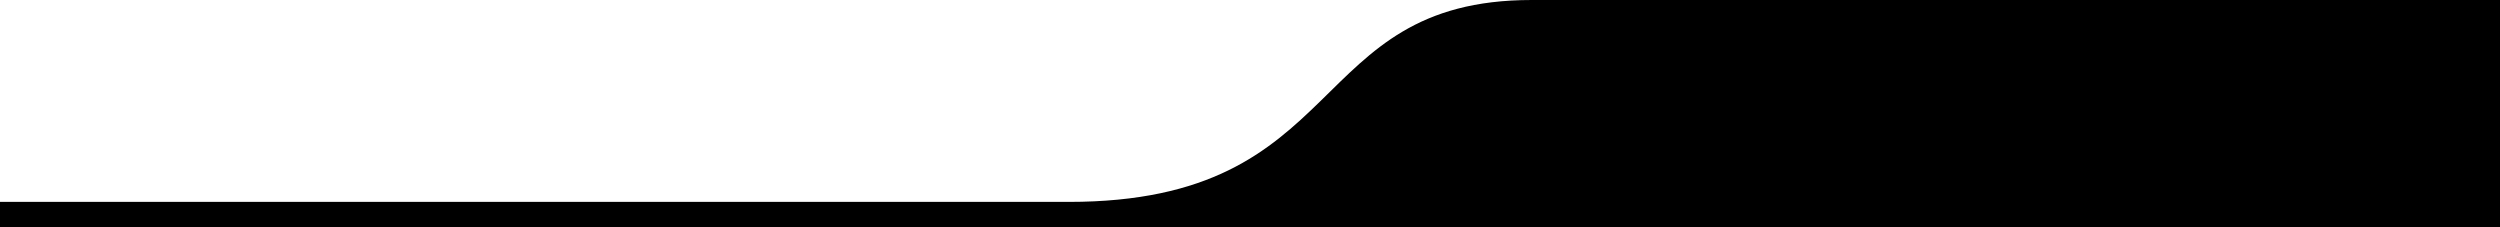 <?xml version="1.0" encoding="UTF-8"?> <svg xmlns="http://www.w3.org/2000/svg" id="Layer_1" data-name="Layer 1" width="1100" height="100" viewBox="0 0 1100 100"><defs><style> .cls-section-div-1 { fill: #f8f0e5; } </style></defs><path class="cls-1" d="M0,88.836H470.239C594.866,88.836,573.224,0,673.97,0H1100V100H0Z"></path></svg> 